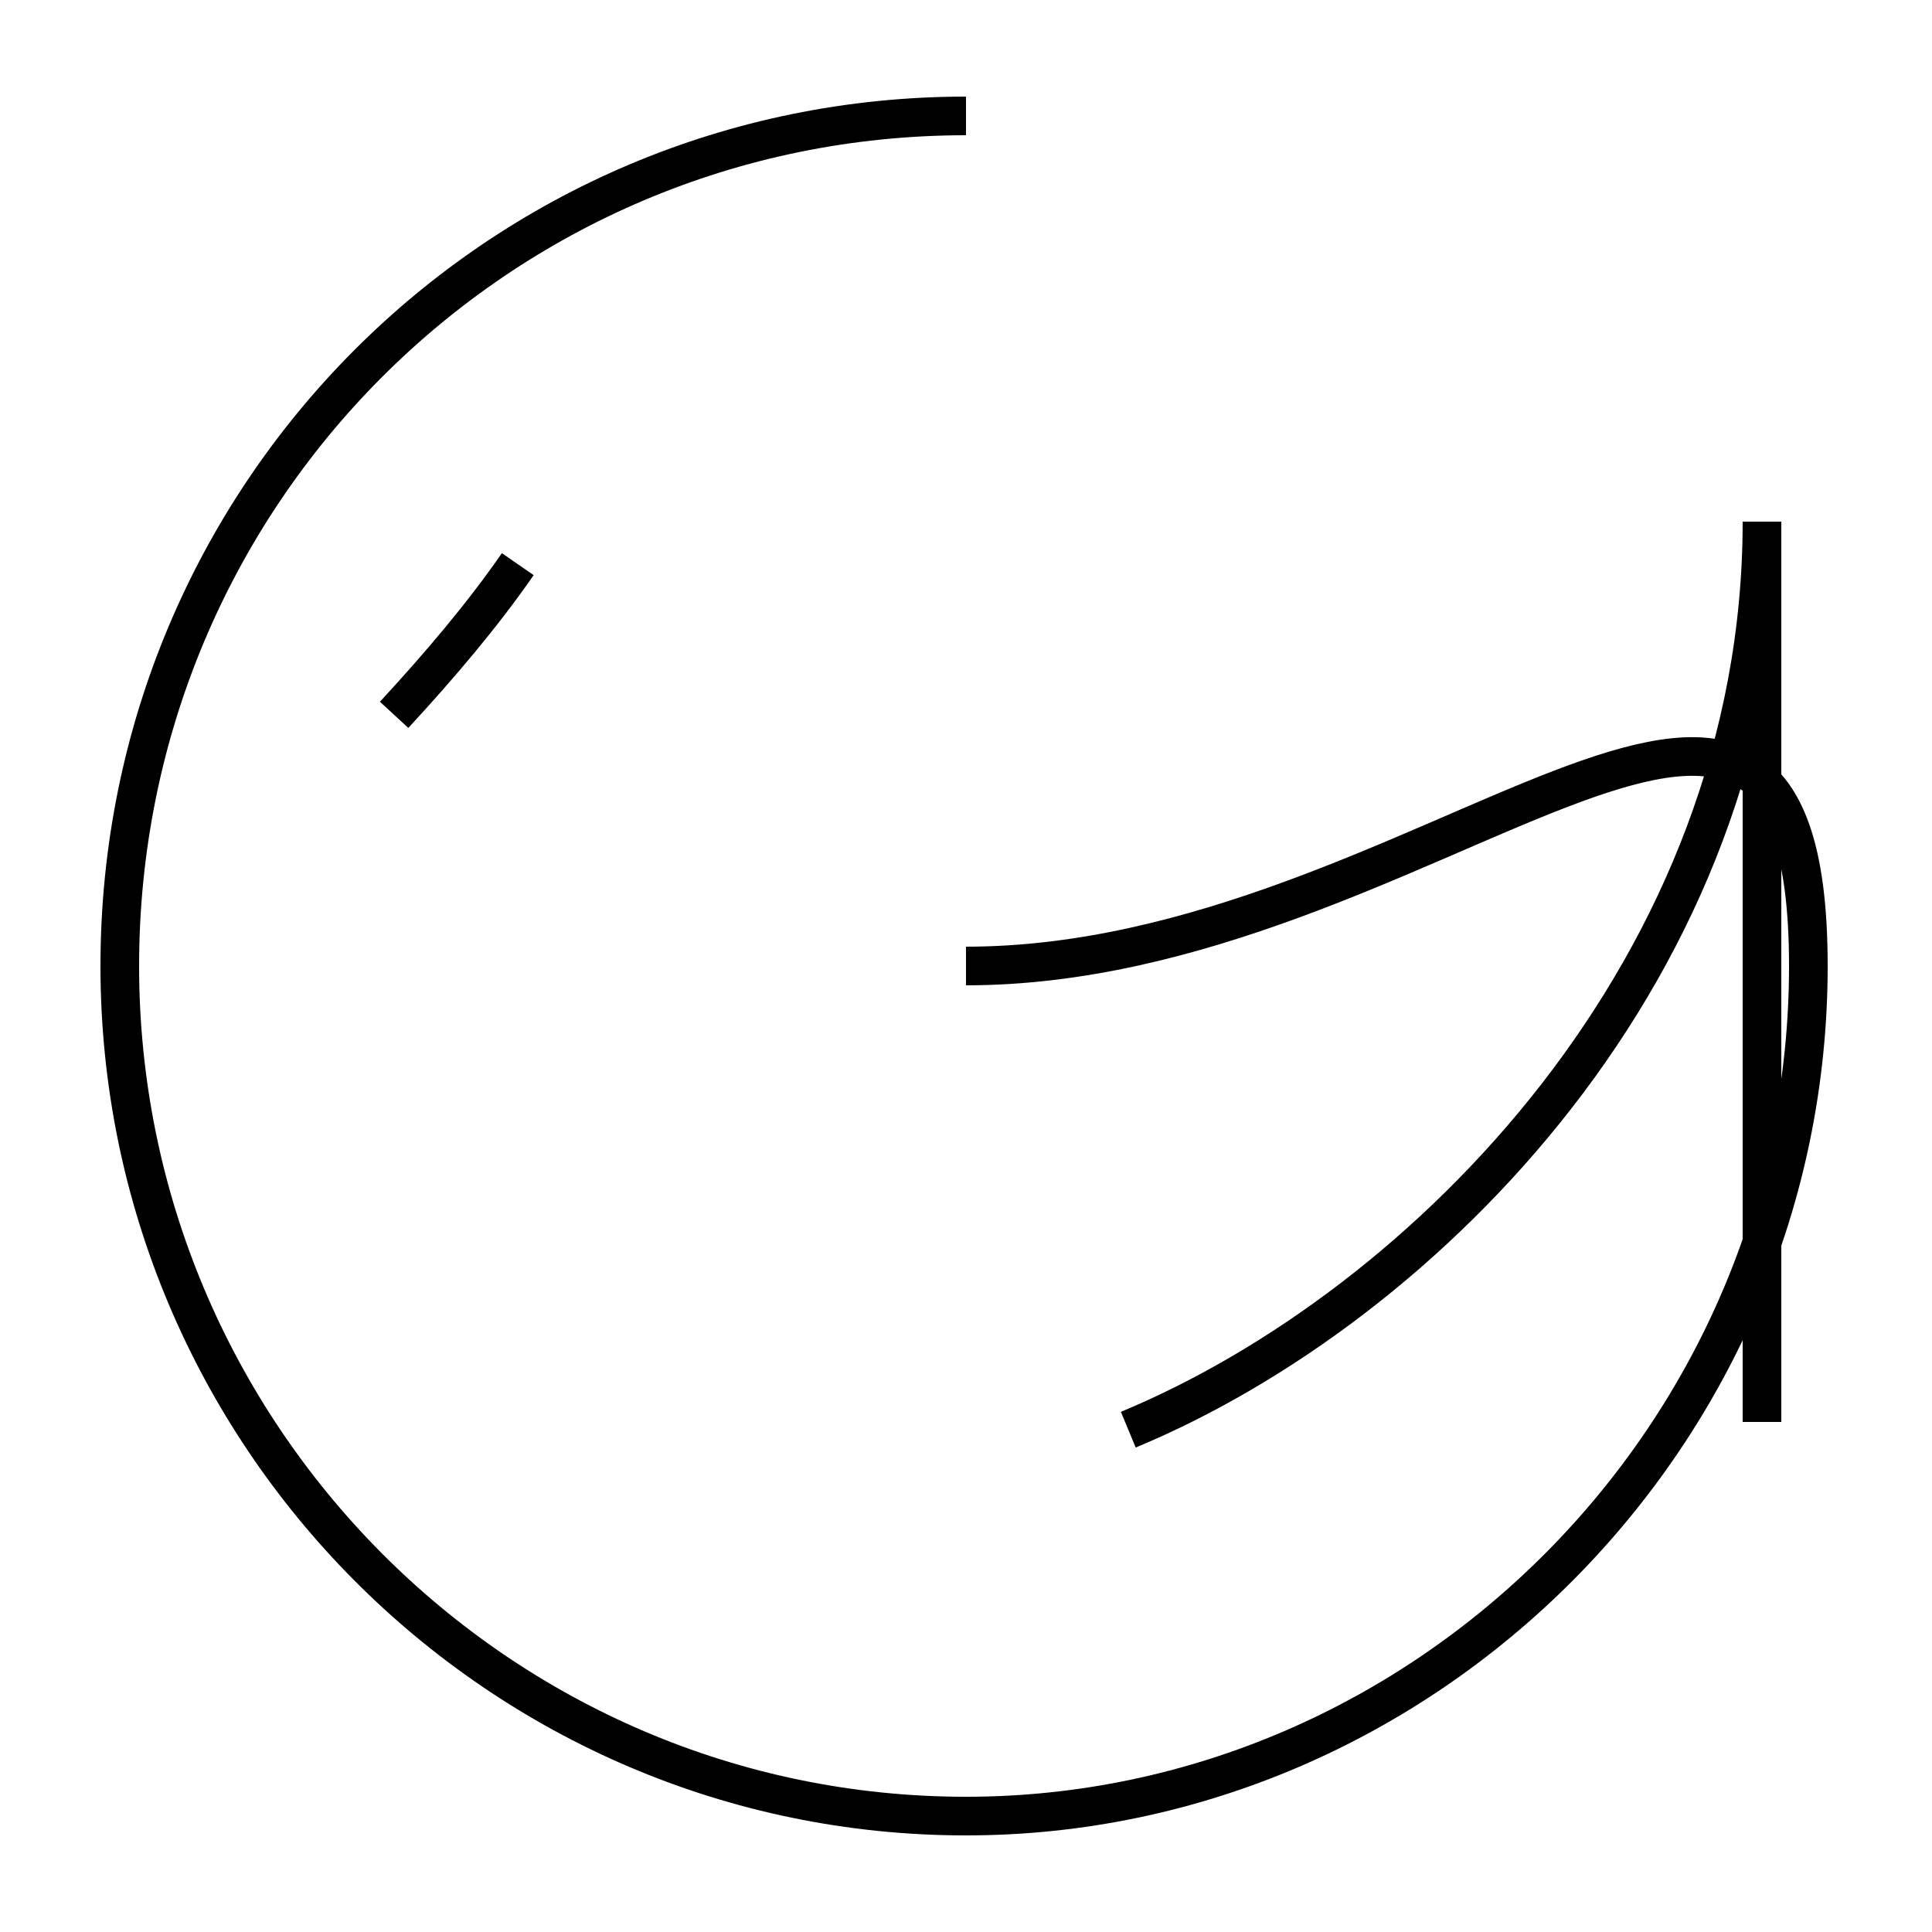<?xml version='1.0' encoding='utf8'?>
<svg viewBox="0.0 -44.0 50.0 50.0" version="1.1" xmlns="http://www.w3.org/2000/svg">
<rect x="0.0" y="-44.0" width="50.0" height="50.0" fill="#808080" stroke="none"/>
<rect x="-1000" y="-1000" width="2000" height="2000" stroke="white" fill="white"/>
<g style="fill:none; stroke:#000000;  stroke-width:1">
<path d="M 10.2 25.5 C 11.4 26.8 12.5 28.1 13.4 29.4 M 29.2 7.0 C 36.9 10.2 45.6 19.0 45.6 30.5 L 45.6 7.2 M 25.0 19.0 C 36.9 19.0 46.8 31.2 46.8 19.0 C 46.8 6.9 36.9 -3.0 25.0 -3.0 C 12.9 -3.0 3.1 6.9 3.1 19.0 C 3.1 31.2 12.9 41.0 25.0 41.0 " transform="scale(1, -1)" />
</g>
</svg>